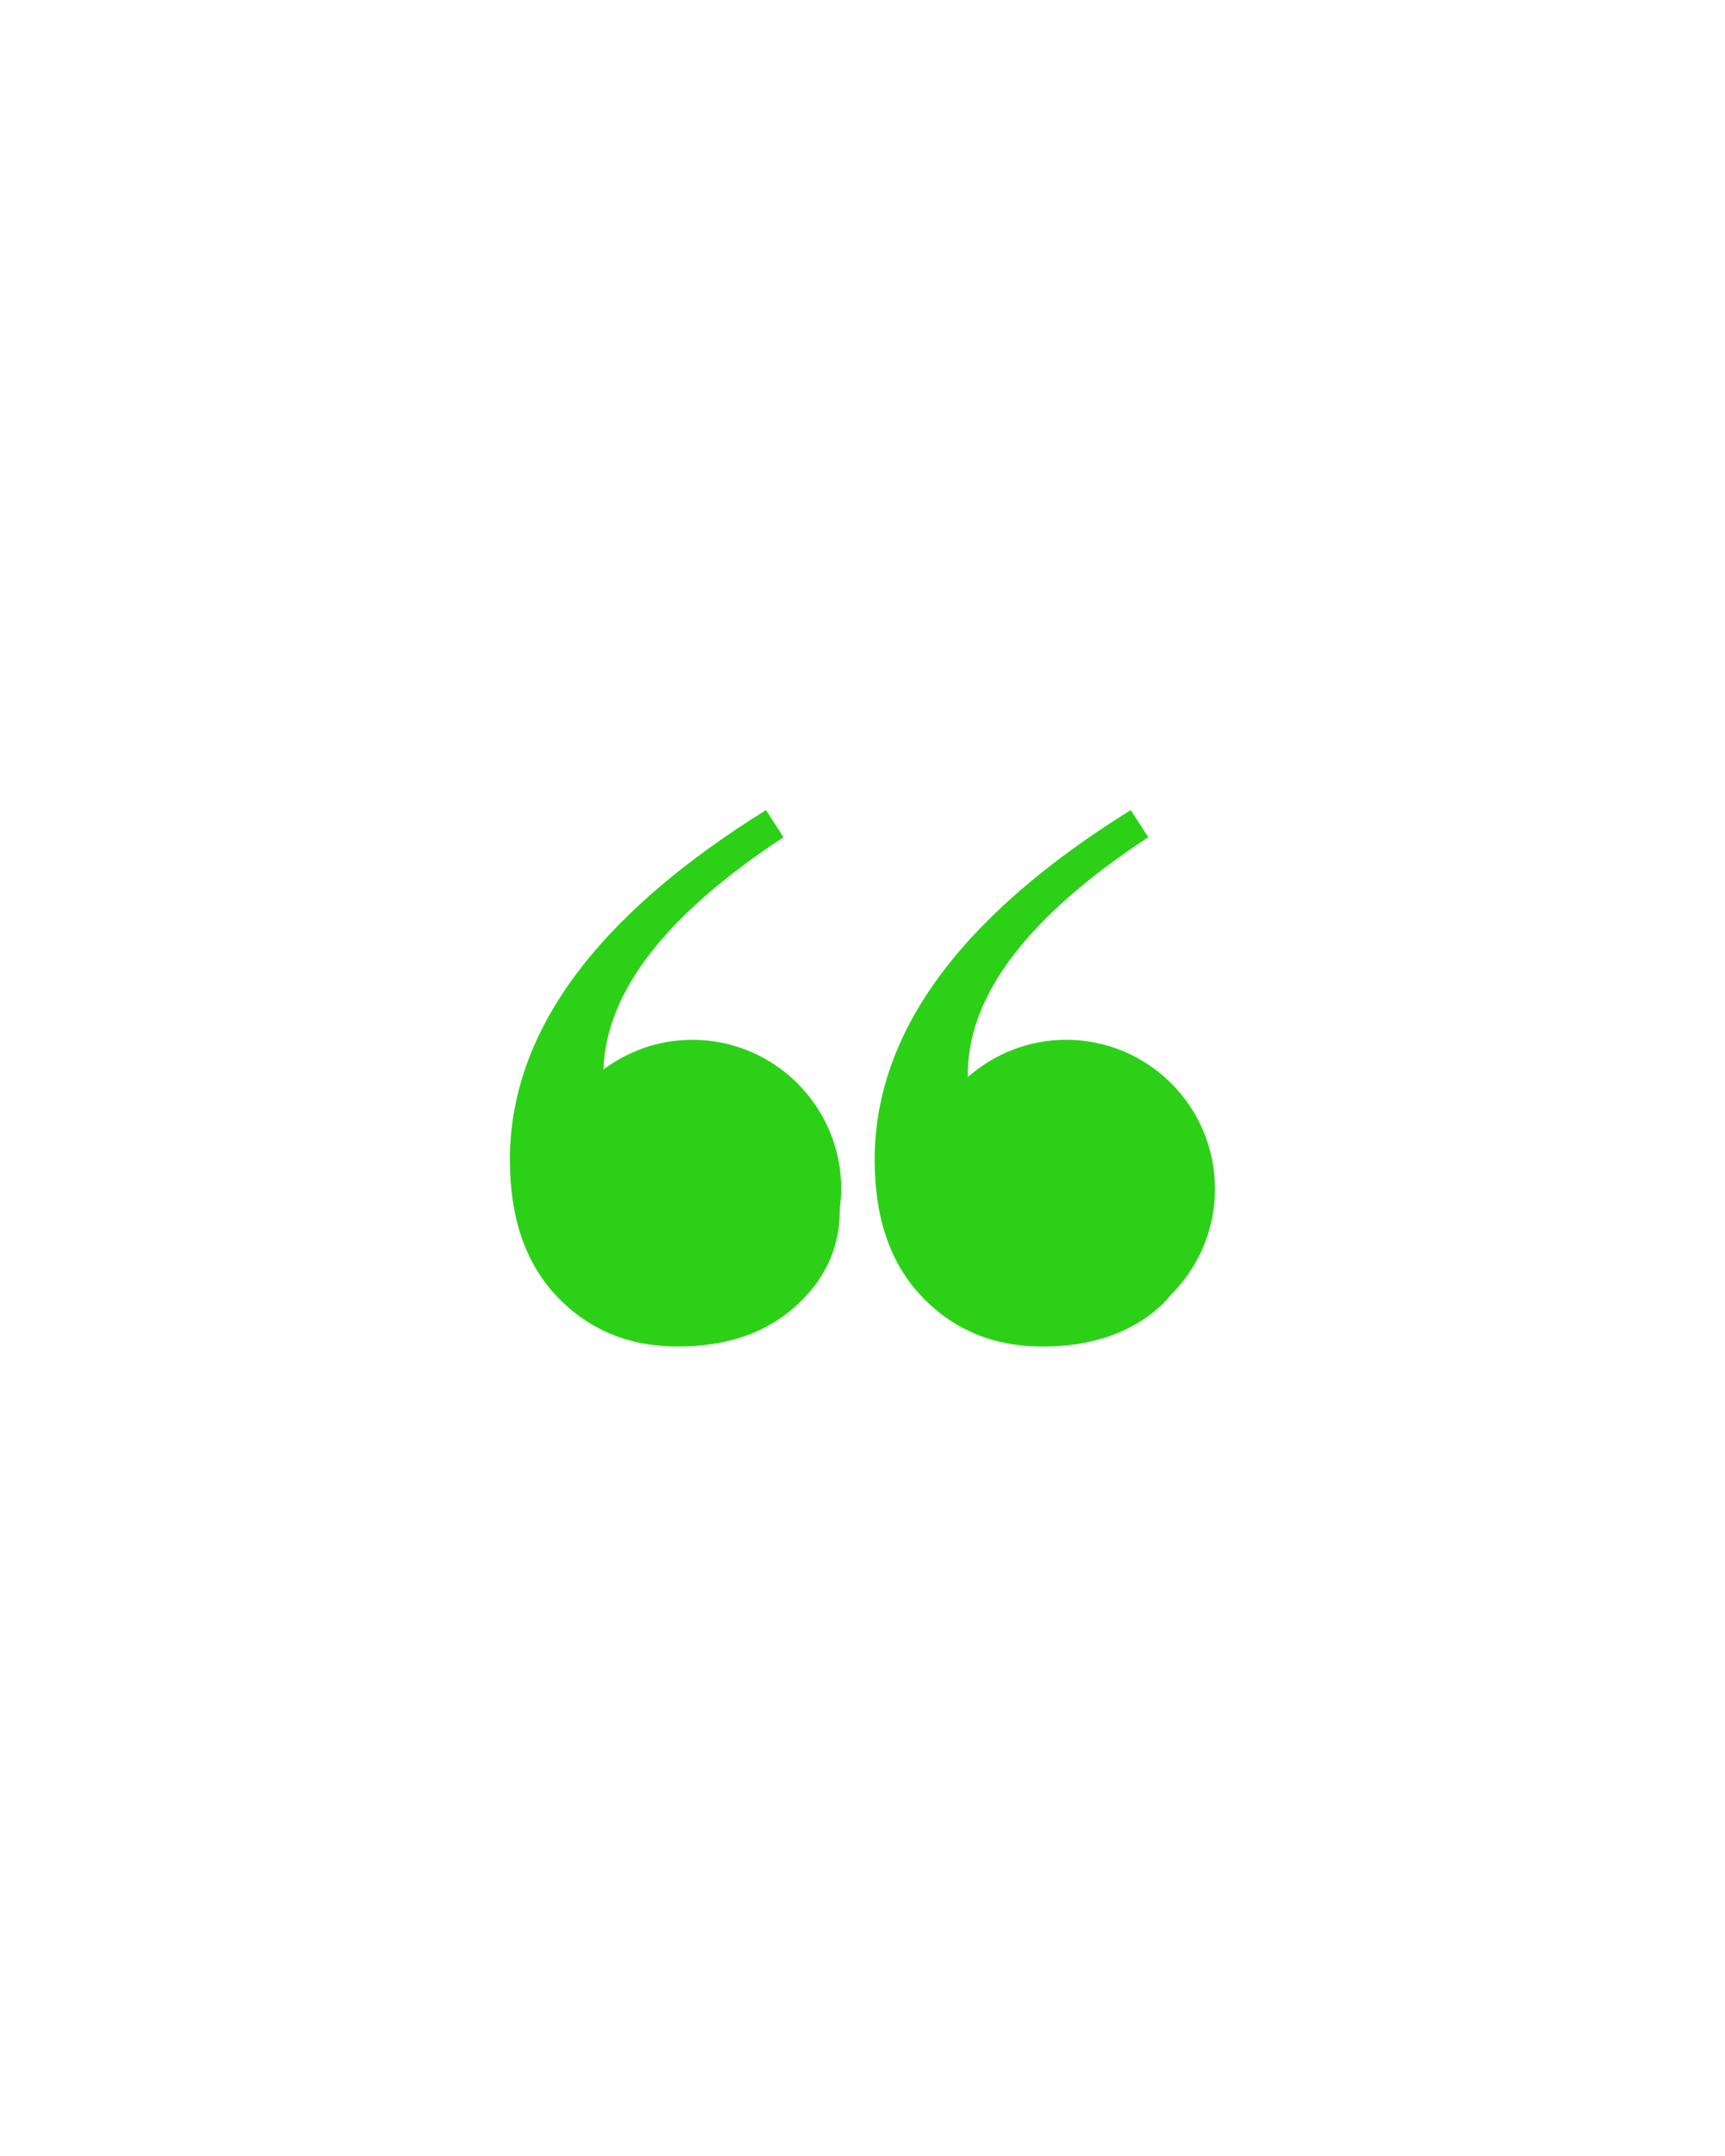 <svg xmlns="http://www.w3.org/2000/svg" xmlns:xlink="http://www.w3.org/1999/xlink" width="800" zoomAndPan="magnify" viewBox="0 0 600 750" height="1000" preserveAspectRatio="xMidYMid meet" version="1.0"><defs><clipPath id="93402b64a5"><path d="M 177.348 281.785 L 293 281.785 L 293 468.535 L 177.348 468.535 Z M 177.348 281.785 " clip-rule="nonzero"/></clipPath><clipPath id="3ac409db0a"><path d="M 304 281.785 L 422.598 281.785 L 422.598 468.535 L 304 468.535 Z M 304 281.785 " clip-rule="nonzero"/></clipPath></defs><g clip-path="url(#93402b64a5)"><path fill="#2cd117" d="M 240.812 361.715 C 229.215 361.715 218.539 365.586 209.91 372.035 C 210.758 345.113 231.531 318.18 272.516 291.242 L 266.434 281.785 C 207.047 318.754 177.352 359.328 177.352 403.5 C 177.352 423.785 182.859 439.68 193.887 451.164 C 204.906 462.668 218.855 468.406 235.727 468.406 C 252.605 468.406 266.207 463.789 276.559 454.547 C 286.906 445.312 292.086 434.145 292.086 421.082 C 292.086 420.934 292.059 420.824 292.059 420.668 C 292.375 418.352 292.598 416.008 292.598 413.59 C 292.598 384.945 269.402 361.715 240.812 361.715 Z M 240.812 361.715 " fill-opacity="1" fill-rule="nonzero"/></g><g clip-path="url(#3ac409db0a)"><path fill="#2cd117" d="M 408.238 449.406 C 408.91 448.633 409.723 447.891 410.336 447.082 C 417.965 438.039 422.598 426.371 422.598 413.59 C 422.598 384.949 399.41 361.711 370.816 361.711 C 357.723 361.711 345.801 366.617 336.676 374.66 C 336.676 374.34 336.625 374.07 336.625 373.738 C 336.625 346.246 357.543 318.738 399.395 291.234 L 393.316 281.785 C 333.922 318.754 304.227 359.328 304.227 403.508 C 304.227 423.793 309.734 439.688 320.766 451.168 C 331.781 462.676 345.73 468.418 362.602 468.418 C 379.473 468.418 393.09 463.797 403.434 454.547 C 404.898 453.258 406.035 451.809 407.289 450.426 C 407.617 450.098 407.914 449.75 408.238 449.406 Z M 408.238 449.406 " fill-opacity="1" fill-rule="nonzero"/></g></svg>